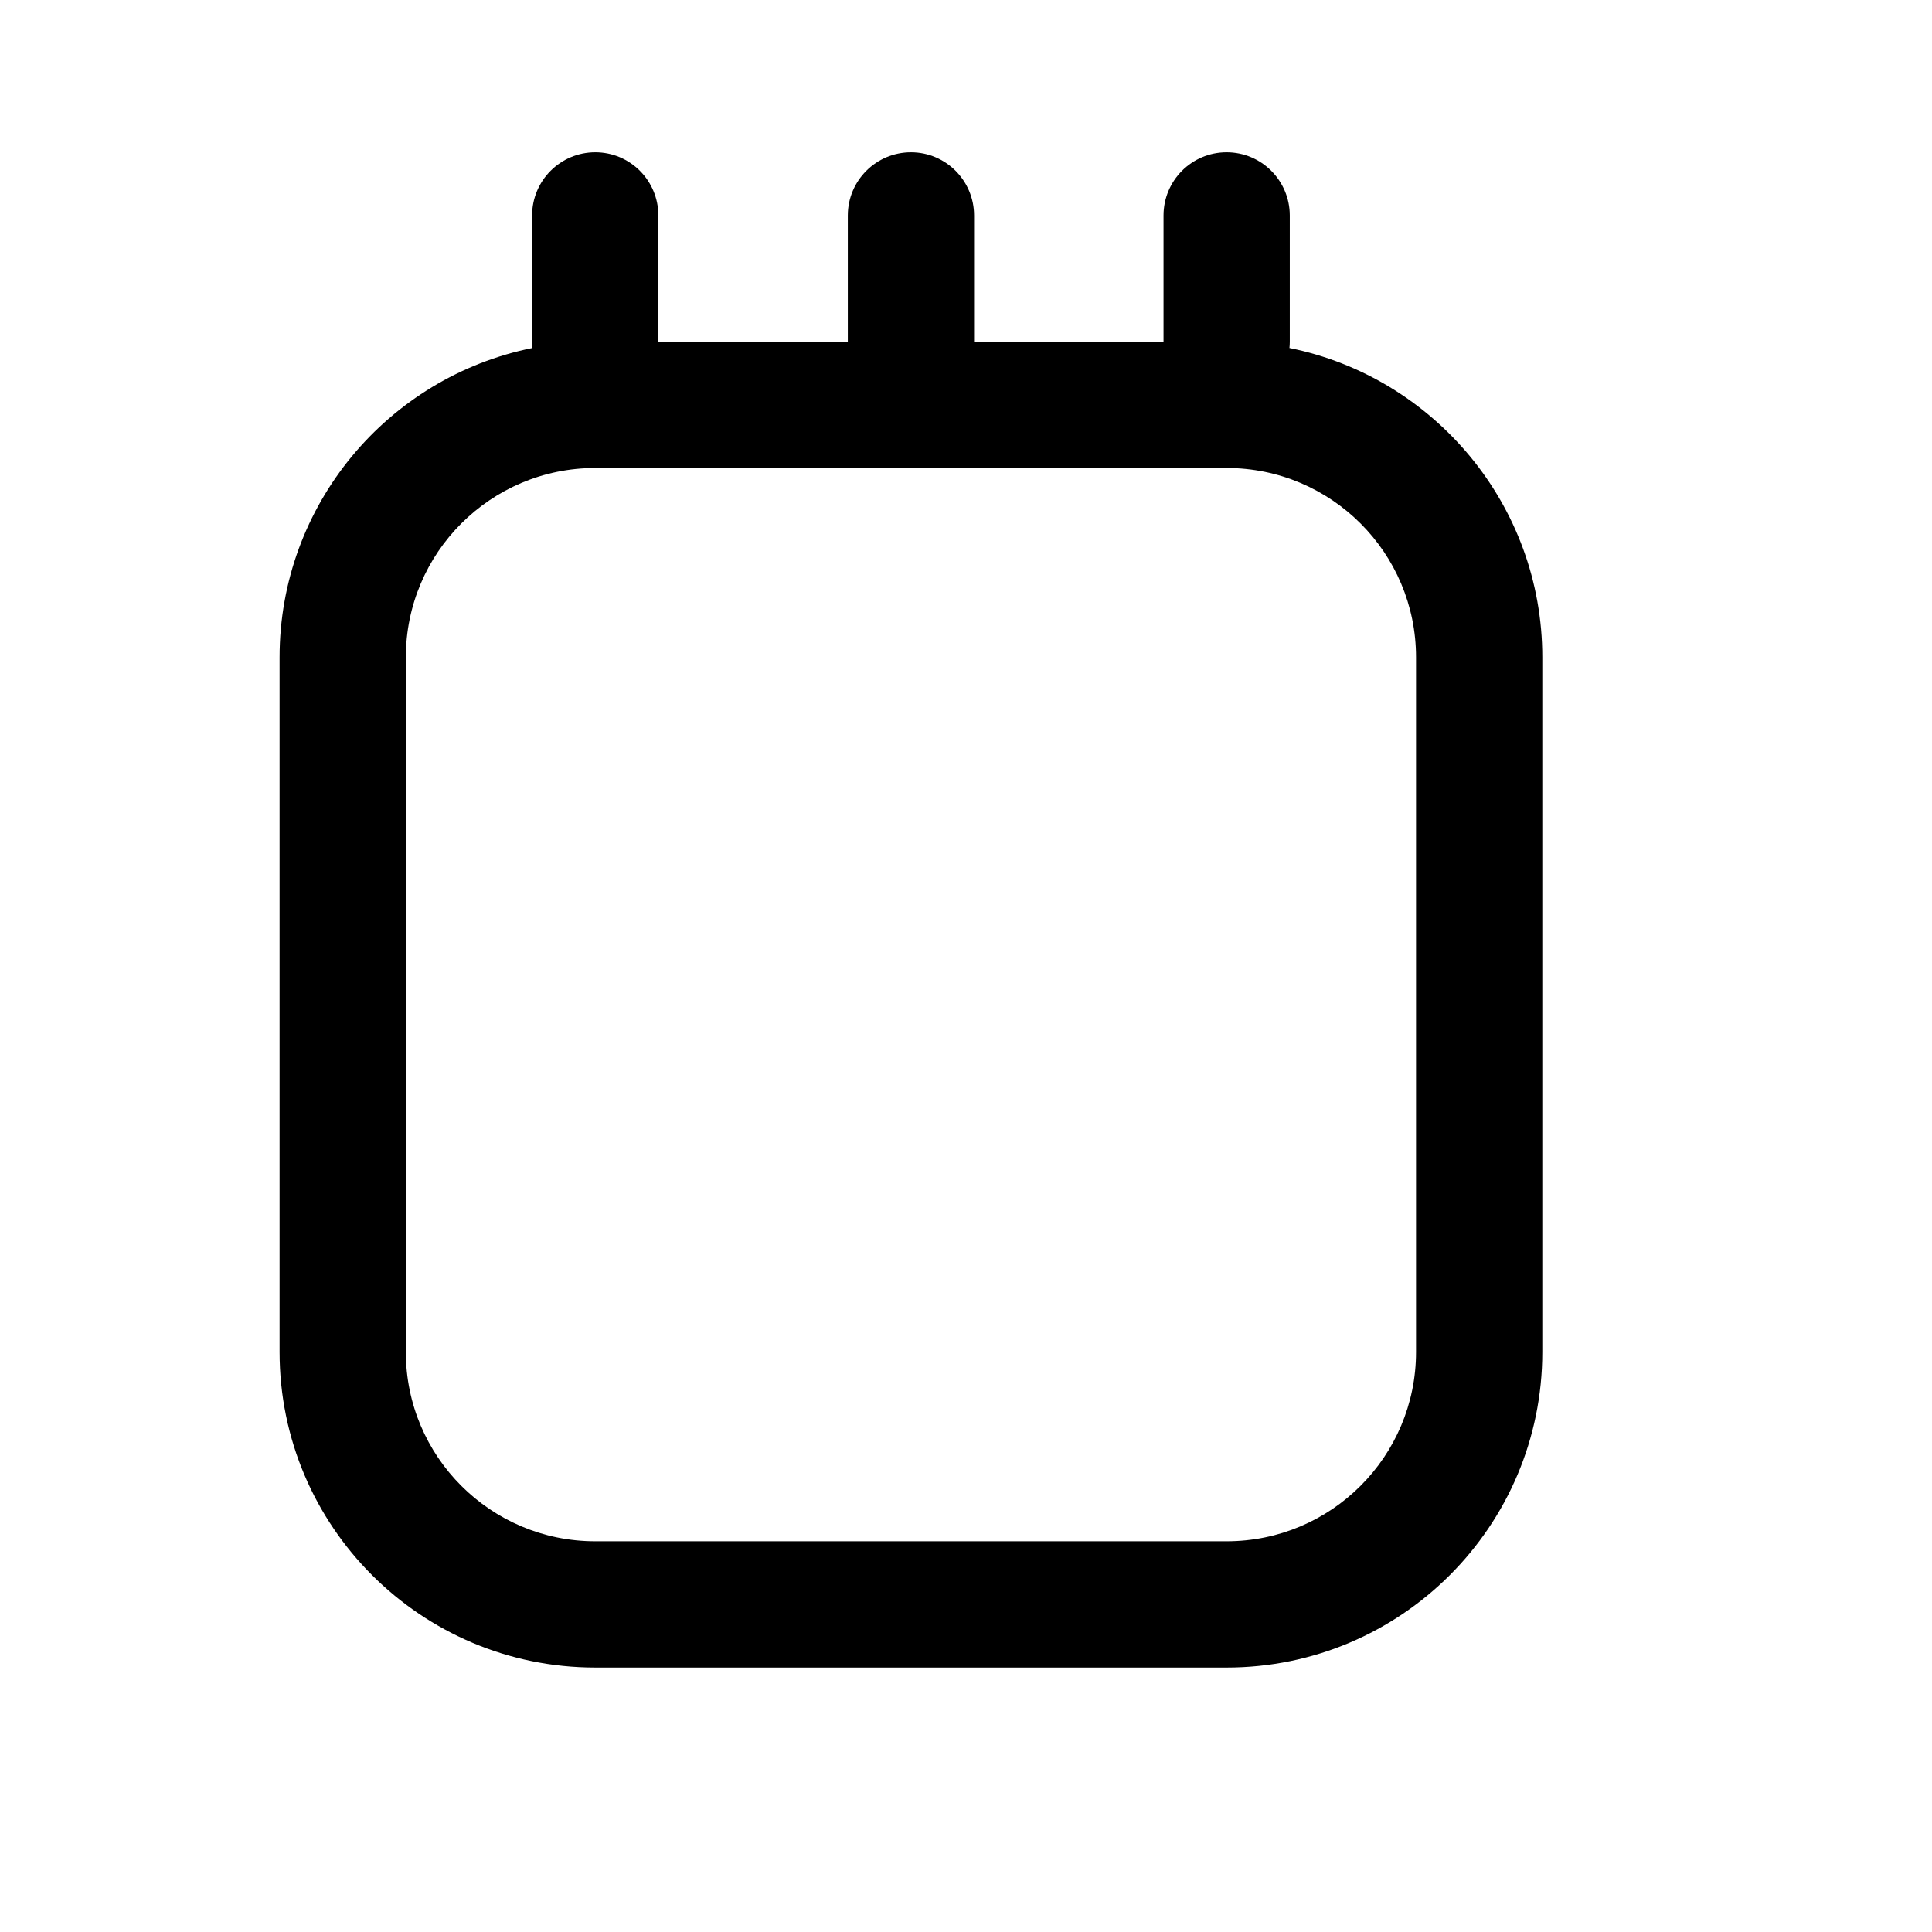 <svg xmlns="http://www.w3.org/2000/svg" width="17" height="17" viewBox="0 0 17 17" fill="none"><rect width="17" height="17" fill="none"/>
<path fill-rule="evenodd" clip-rule="evenodd" d="M5.238 1.34C4.931 1.34 4.682 1.589 4.682 1.896V3.007C4.682 3.025 4.683 3.044 4.685 3.062C3.416 3.318 2.46 4.44 2.46 5.784V11.896C2.46 13.43 3.704 14.673 5.238 14.673H10.793C12.327 14.673 13.571 13.43 13.571 11.896V5.784C13.571 4.44 12.615 3.318 11.346 3.062C11.348 3.044 11.349 3.025 11.349 3.007V1.896C11.349 1.589 11.1 1.34 10.793 1.34C10.486 1.34 10.238 1.589 10.238 1.896V3.007H8.571V1.896C8.571 1.589 8.322 1.34 8.016 1.34C7.709 1.34 7.46 1.589 7.46 1.896V3.007H5.793V1.896C5.793 1.589 5.545 1.34 5.238 1.34ZM3.571 5.784C3.571 4.864 4.317 4.118 5.238 4.118H10.793C11.714 4.118 12.46 4.864 12.46 5.784V11.896C12.46 12.816 11.714 13.562 10.793 13.562H5.238C4.317 13.562 3.571 12.816 3.571 11.896V5.784Z" fill="black"/>
</svg>
